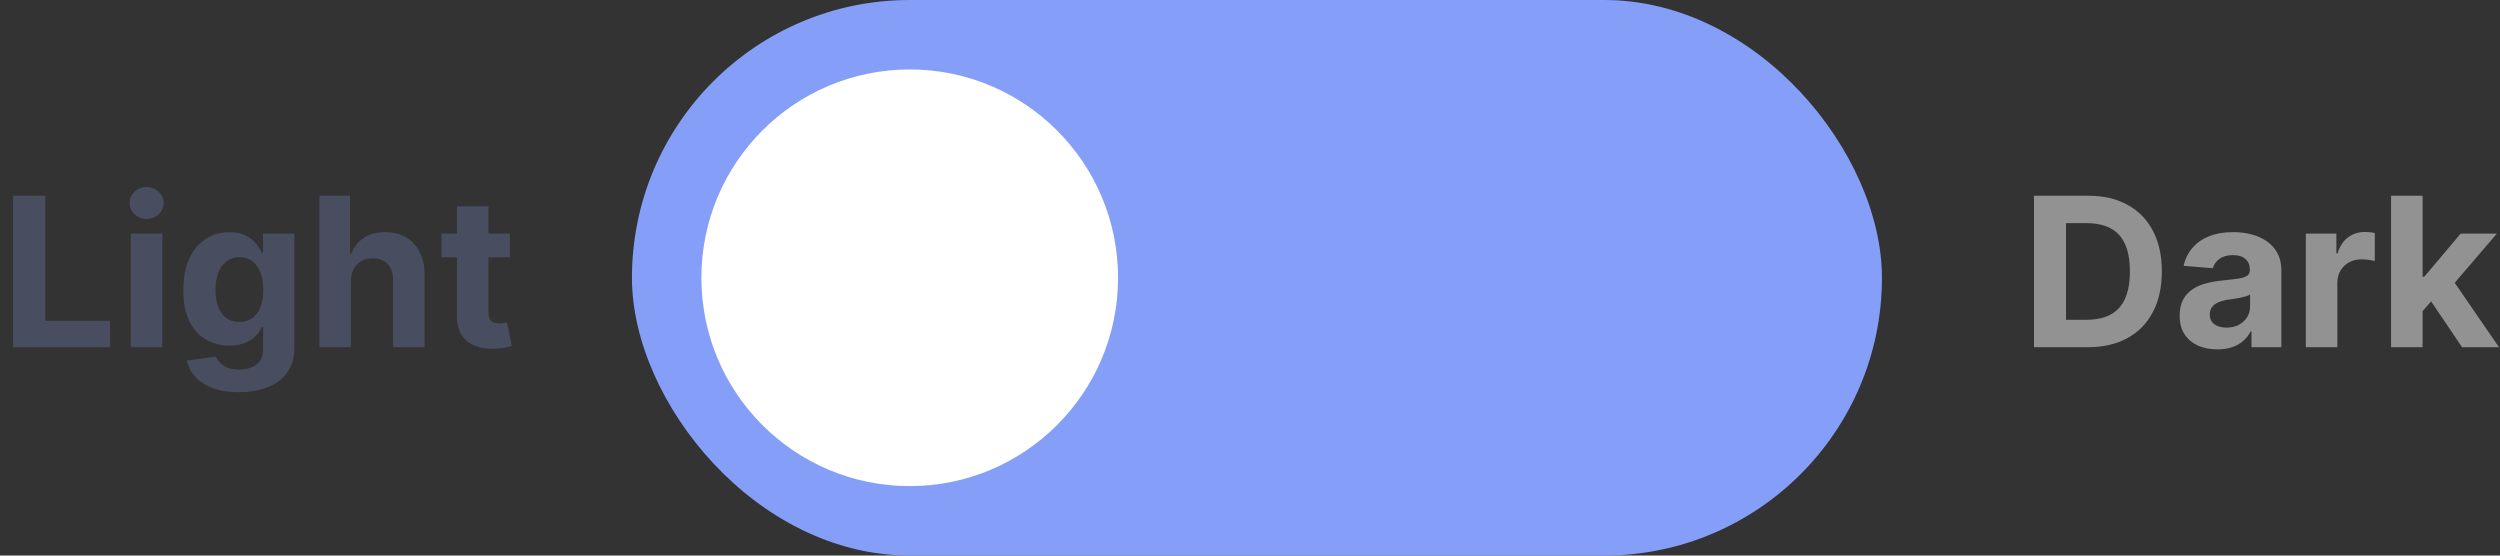 <svg width="360" height="80" viewBox="0 0 360 80" fill="none" xmlns="http://www.w3.org/2000/svg">
<rect x="0" y="0" width="360" height="80" fill="#333333" stroke="none"/>
<rect x="91" width="180" height="80" rx="40" fill="#859EF8"/>
<circle cx="131" cy="40" r="30" fill="white"/>
<path d="M1.896 50V28.182H6.509V46.197H15.863V50H1.896ZM18.833 50V33.636H23.371V50H18.833ZM21.112 31.527C20.438 31.527 19.859 31.303 19.376 30.856C18.9 30.401 18.662 29.858 18.662 29.226C18.662 28.601 18.9 28.065 19.376 27.617C19.859 27.163 20.438 26.935 21.112 26.935C21.787 26.935 22.362 27.163 22.838 27.617C23.321 28.065 23.563 28.601 23.563 29.226C23.563 29.858 23.321 30.401 22.838 30.856C22.362 31.303 21.787 31.527 21.112 31.527ZM34.379 56.477C32.908 56.477 31.648 56.275 30.597 55.87C29.553 55.472 28.722 54.929 28.104 54.24C27.486 53.551 27.084 52.777 26.9 51.918L31.097 51.353C31.225 51.68 31.428 51.985 31.704 52.269C31.982 52.553 32.347 52.781 32.802 52.951C33.264 53.129 33.825 53.217 34.485 53.217C35.472 53.217 36.285 52.976 36.925 52.493C37.571 52.017 37.894 51.218 37.894 50.096V47.102H37.702C37.504 47.557 37.205 47.986 36.807 48.391C36.41 48.796 35.898 49.126 35.273 49.382C34.648 49.638 33.903 49.766 33.036 49.766C31.808 49.766 30.689 49.481 29.68 48.913C28.679 48.338 27.88 47.461 27.283 46.282C26.694 45.096 26.399 43.597 26.399 41.786C26.399 39.932 26.701 38.384 27.305 37.141C27.908 35.898 28.711 34.968 29.712 34.35C30.721 33.732 31.825 33.423 33.026 33.423C33.942 33.423 34.709 33.58 35.327 33.892C35.945 34.197 36.442 34.581 36.818 35.043C37.202 35.497 37.496 35.945 37.702 36.385H37.873V33.636H42.379V50.16C42.379 51.552 42.038 52.717 41.356 53.654C40.675 54.592 39.73 55.295 38.523 55.764C37.322 56.239 35.941 56.477 34.379 56.477ZM34.474 46.356C35.206 46.356 35.824 46.175 36.328 45.813C36.84 45.444 37.23 44.918 37.5 44.236C37.777 43.548 37.916 42.724 37.916 41.765C37.916 40.806 37.781 39.975 37.511 39.272C37.241 38.562 36.85 38.011 36.339 37.621C35.827 37.23 35.206 37.035 34.474 37.035C33.729 37.035 33.1 37.237 32.589 37.642C32.077 38.04 31.69 38.594 31.428 39.304C31.165 40.014 31.033 40.834 31.033 41.765C31.033 42.709 31.165 43.526 31.428 44.215C31.697 44.897 32.084 45.426 32.589 45.803C33.1 46.172 33.729 46.356 34.474 46.356ZM50.529 40.54V50H45.991V28.182H50.401V36.523H50.593C50.962 35.557 51.559 34.801 52.383 34.254C53.207 33.7 54.24 33.423 55.483 33.423C56.619 33.423 57.61 33.672 58.455 34.169C59.307 34.659 59.968 35.366 60.437 36.289C60.913 37.205 61.147 38.303 61.14 39.581V50H56.602V40.391C56.609 39.382 56.353 38.597 55.834 38.036C55.323 37.475 54.606 37.195 53.682 37.195C53.065 37.195 52.518 37.326 52.042 37.589C51.573 37.852 51.204 38.235 50.934 38.739C50.671 39.236 50.536 39.837 50.529 40.54ZM73.415 33.636V37.045H63.561V33.636H73.415ZM65.798 29.716H70.337V44.972C70.337 45.391 70.4 45.717 70.528 45.952C70.656 46.179 70.834 46.339 71.061 46.431C71.295 46.523 71.565 46.57 71.871 46.57C72.084 46.57 72.297 46.552 72.51 46.516C72.723 46.474 72.886 46.442 73 46.42L73.714 49.798C73.486 49.869 73.167 49.95 72.755 50.043C72.343 50.142 71.842 50.202 71.253 50.224C70.159 50.266 69.2 50.121 68.376 49.787C67.559 49.453 66.924 48.935 66.469 48.231C66.015 47.528 65.791 46.641 65.798 45.568V29.716Z" fill="#484D60"/>
<path d="M300.631 50H292.896V28.182H300.695C302.889 28.182 304.778 28.619 306.362 29.492C307.946 30.359 309.164 31.605 310.016 33.231C310.876 34.858 311.305 36.804 311.305 39.07C311.305 41.342 310.876 43.295 310.016 44.929C309.164 46.562 307.939 47.816 306.341 48.69C304.75 49.563 302.847 50 300.631 50ZM297.509 46.048H300.439C301.803 46.048 302.95 45.806 303.88 45.323C304.817 44.833 305.521 44.077 305.989 43.054C306.465 42.024 306.703 40.696 306.703 39.07C306.703 37.457 306.465 36.14 305.989 35.117C305.521 34.094 304.821 33.342 303.891 32.859C302.96 32.376 301.813 32.134 300.45 32.134H297.509V46.048ZM319.303 50.309C318.259 50.309 317.329 50.128 316.512 49.766C315.695 49.396 315.049 48.853 314.573 48.136C314.105 47.411 313.87 46.509 313.87 45.43C313.87 44.521 314.037 43.757 314.371 43.139C314.705 42.521 315.159 42.024 315.735 41.648C316.31 41.271 316.963 40.987 317.695 40.795C318.433 40.604 319.208 40.469 320.017 40.391C320.969 40.291 321.736 40.199 322.318 40.114C322.901 40.021 323.323 39.886 323.586 39.709C323.849 39.531 323.98 39.269 323.98 38.92V38.856C323.98 38.182 323.767 37.66 323.341 37.291C322.922 36.921 322.325 36.736 321.551 36.736C320.735 36.736 320.085 36.918 319.602 37.28C319.119 37.635 318.799 38.082 318.643 38.622L314.445 38.281C314.659 37.287 315.078 36.428 315.703 35.703C316.328 34.972 317.134 34.41 318.121 34.02C319.115 33.622 320.266 33.423 321.573 33.423C322.482 33.423 323.352 33.53 324.183 33.743C325.021 33.956 325.763 34.286 326.409 34.734C327.063 35.181 327.578 35.756 327.954 36.459C328.33 37.156 328.519 37.99 328.519 38.963V50H324.215V47.731H324.087C323.824 48.242 323.472 48.693 323.032 49.084C322.592 49.467 322.063 49.769 321.445 49.989C320.827 50.202 320.113 50.309 319.303 50.309ZM320.603 47.177C321.271 47.177 321.86 47.045 322.372 46.783C322.883 46.513 323.284 46.151 323.575 45.696C323.867 45.242 324.012 44.727 324.012 44.151V42.415C323.87 42.507 323.675 42.592 323.426 42.67C323.185 42.742 322.911 42.809 322.606 42.873C322.301 42.93 321.995 42.983 321.69 43.033C321.384 43.075 321.107 43.114 320.859 43.15C320.326 43.228 319.861 43.352 319.463 43.523C319.066 43.693 318.757 43.924 318.536 44.215C318.316 44.499 318.206 44.854 318.206 45.281C318.206 45.898 318.43 46.371 318.877 46.697C319.332 47.017 319.907 47.177 320.603 47.177ZM332.04 50V33.636H336.439V36.492H336.61C336.908 35.476 337.409 34.709 338.112 34.19C338.815 33.665 339.625 33.402 340.541 33.402C340.768 33.402 341.013 33.416 341.276 33.445C341.539 33.473 341.77 33.512 341.969 33.562V37.589C341.756 37.525 341.461 37.468 341.084 37.418C340.708 37.369 340.363 37.344 340.051 37.344C339.383 37.344 338.787 37.489 338.261 37.781C337.743 38.065 337.331 38.462 337.025 38.974C336.727 39.485 336.578 40.075 336.578 40.742V50H332.04ZM348.427 45.291L348.438 39.847H349.098L354.34 33.636H359.549L352.507 41.861H351.431L348.427 45.291ZM344.315 50V28.182H348.853V50H344.315ZM354.542 50L349.727 42.873L352.752 39.666L359.858 50H354.542Z" fill="#929292"/>
</svg>
